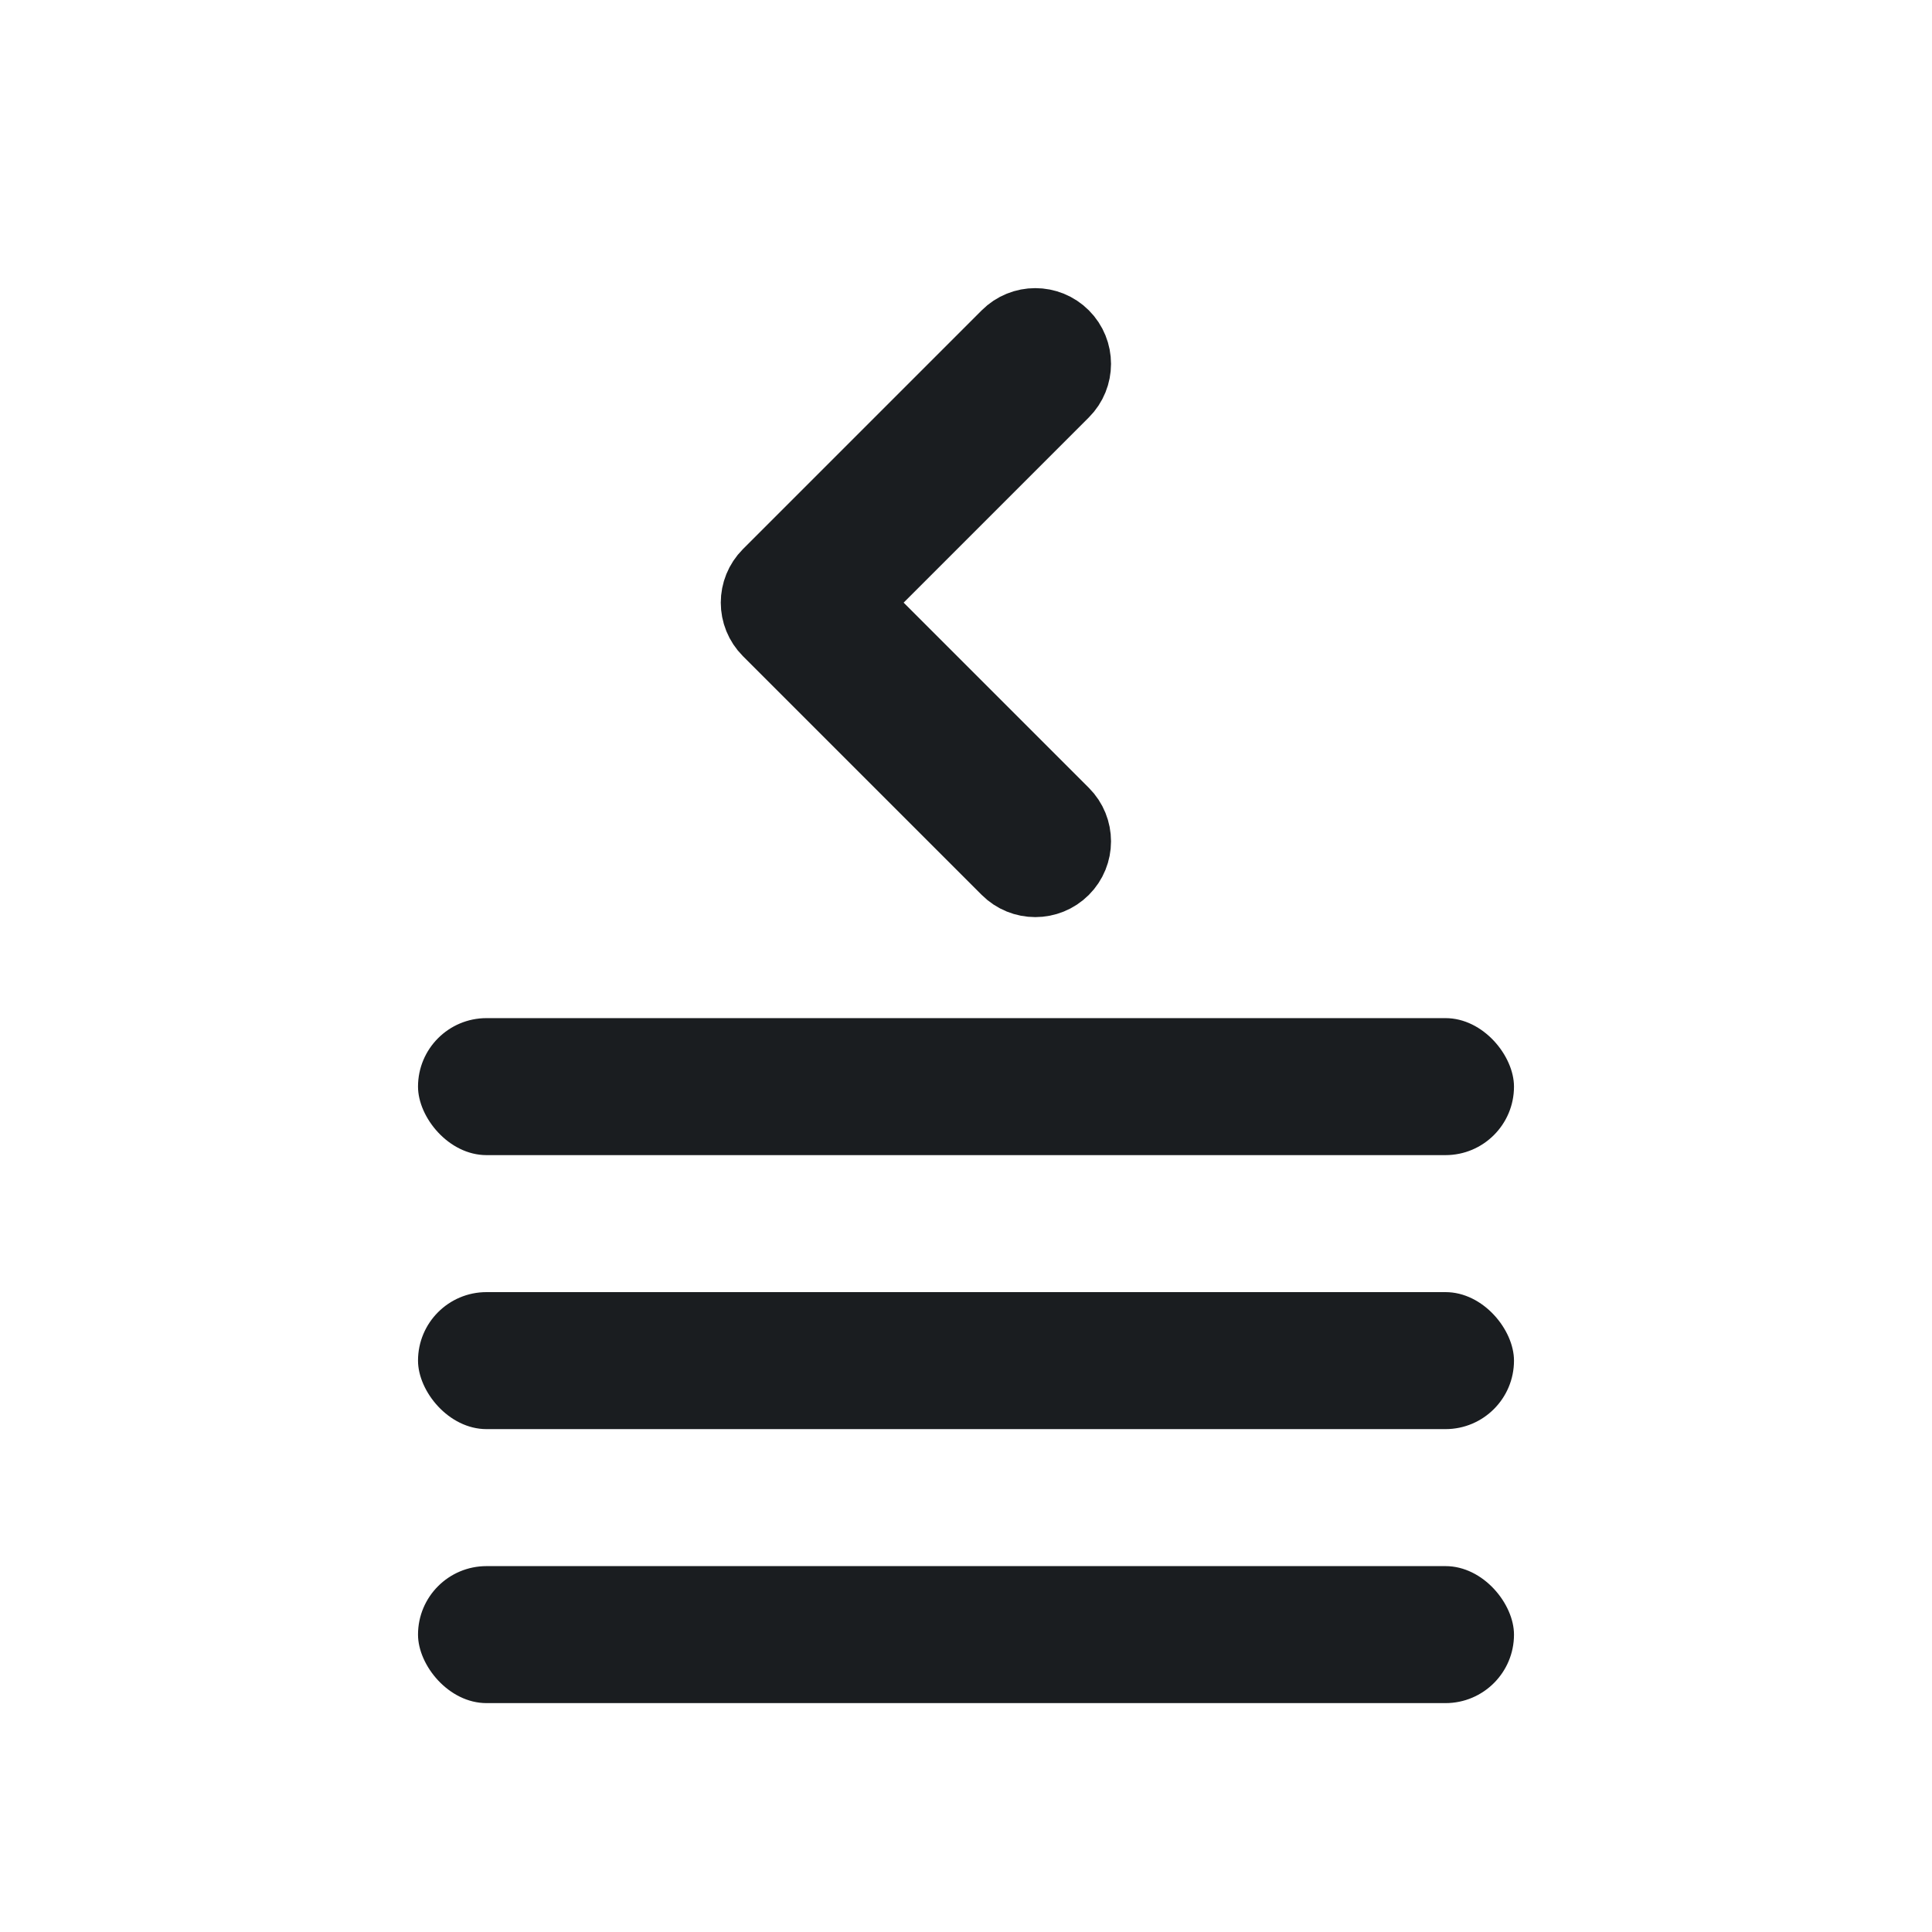 <svg xmlns="http://www.w3.org/2000/svg" viewBox="0 0 22 22"><g transform="matrix(1.56 0 0 1.56-42.04-1608.56)" fill="#1A1D20"><g transform="translate(1-1.3)" color="#000"><rect y="1039.86" x="29" height="1" width="8" rx=".5" stroke-width="1"/><rect y="1041.86" x="29" height="1" width="8" rx=".5"/><rect y="1043.86" x="29" height="1" width="8" rx=".5"/></g><path d="m-595.85 19.881l-91.73 91.72c-5.835 5.838-15.295 5.838-21.13 0-5.833-5.833-5.833-15.292 0-21.12l81.16-81.16-81.16-81.16c-5.833-5.835-5.833-15.294 0-21.13 5.833-5.835 15.292-5.835 21.13 0l91.73 91.73c2.916 2.918 4.373 6.738 4.373 10.559 0 3.824-1.459 7.646-4.375 10.563z" stroke-width="28.316" transform="matrix(-.019-0-0.0.019 21.241 1035.35)" stroke="#1A1D20"/></g></svg>